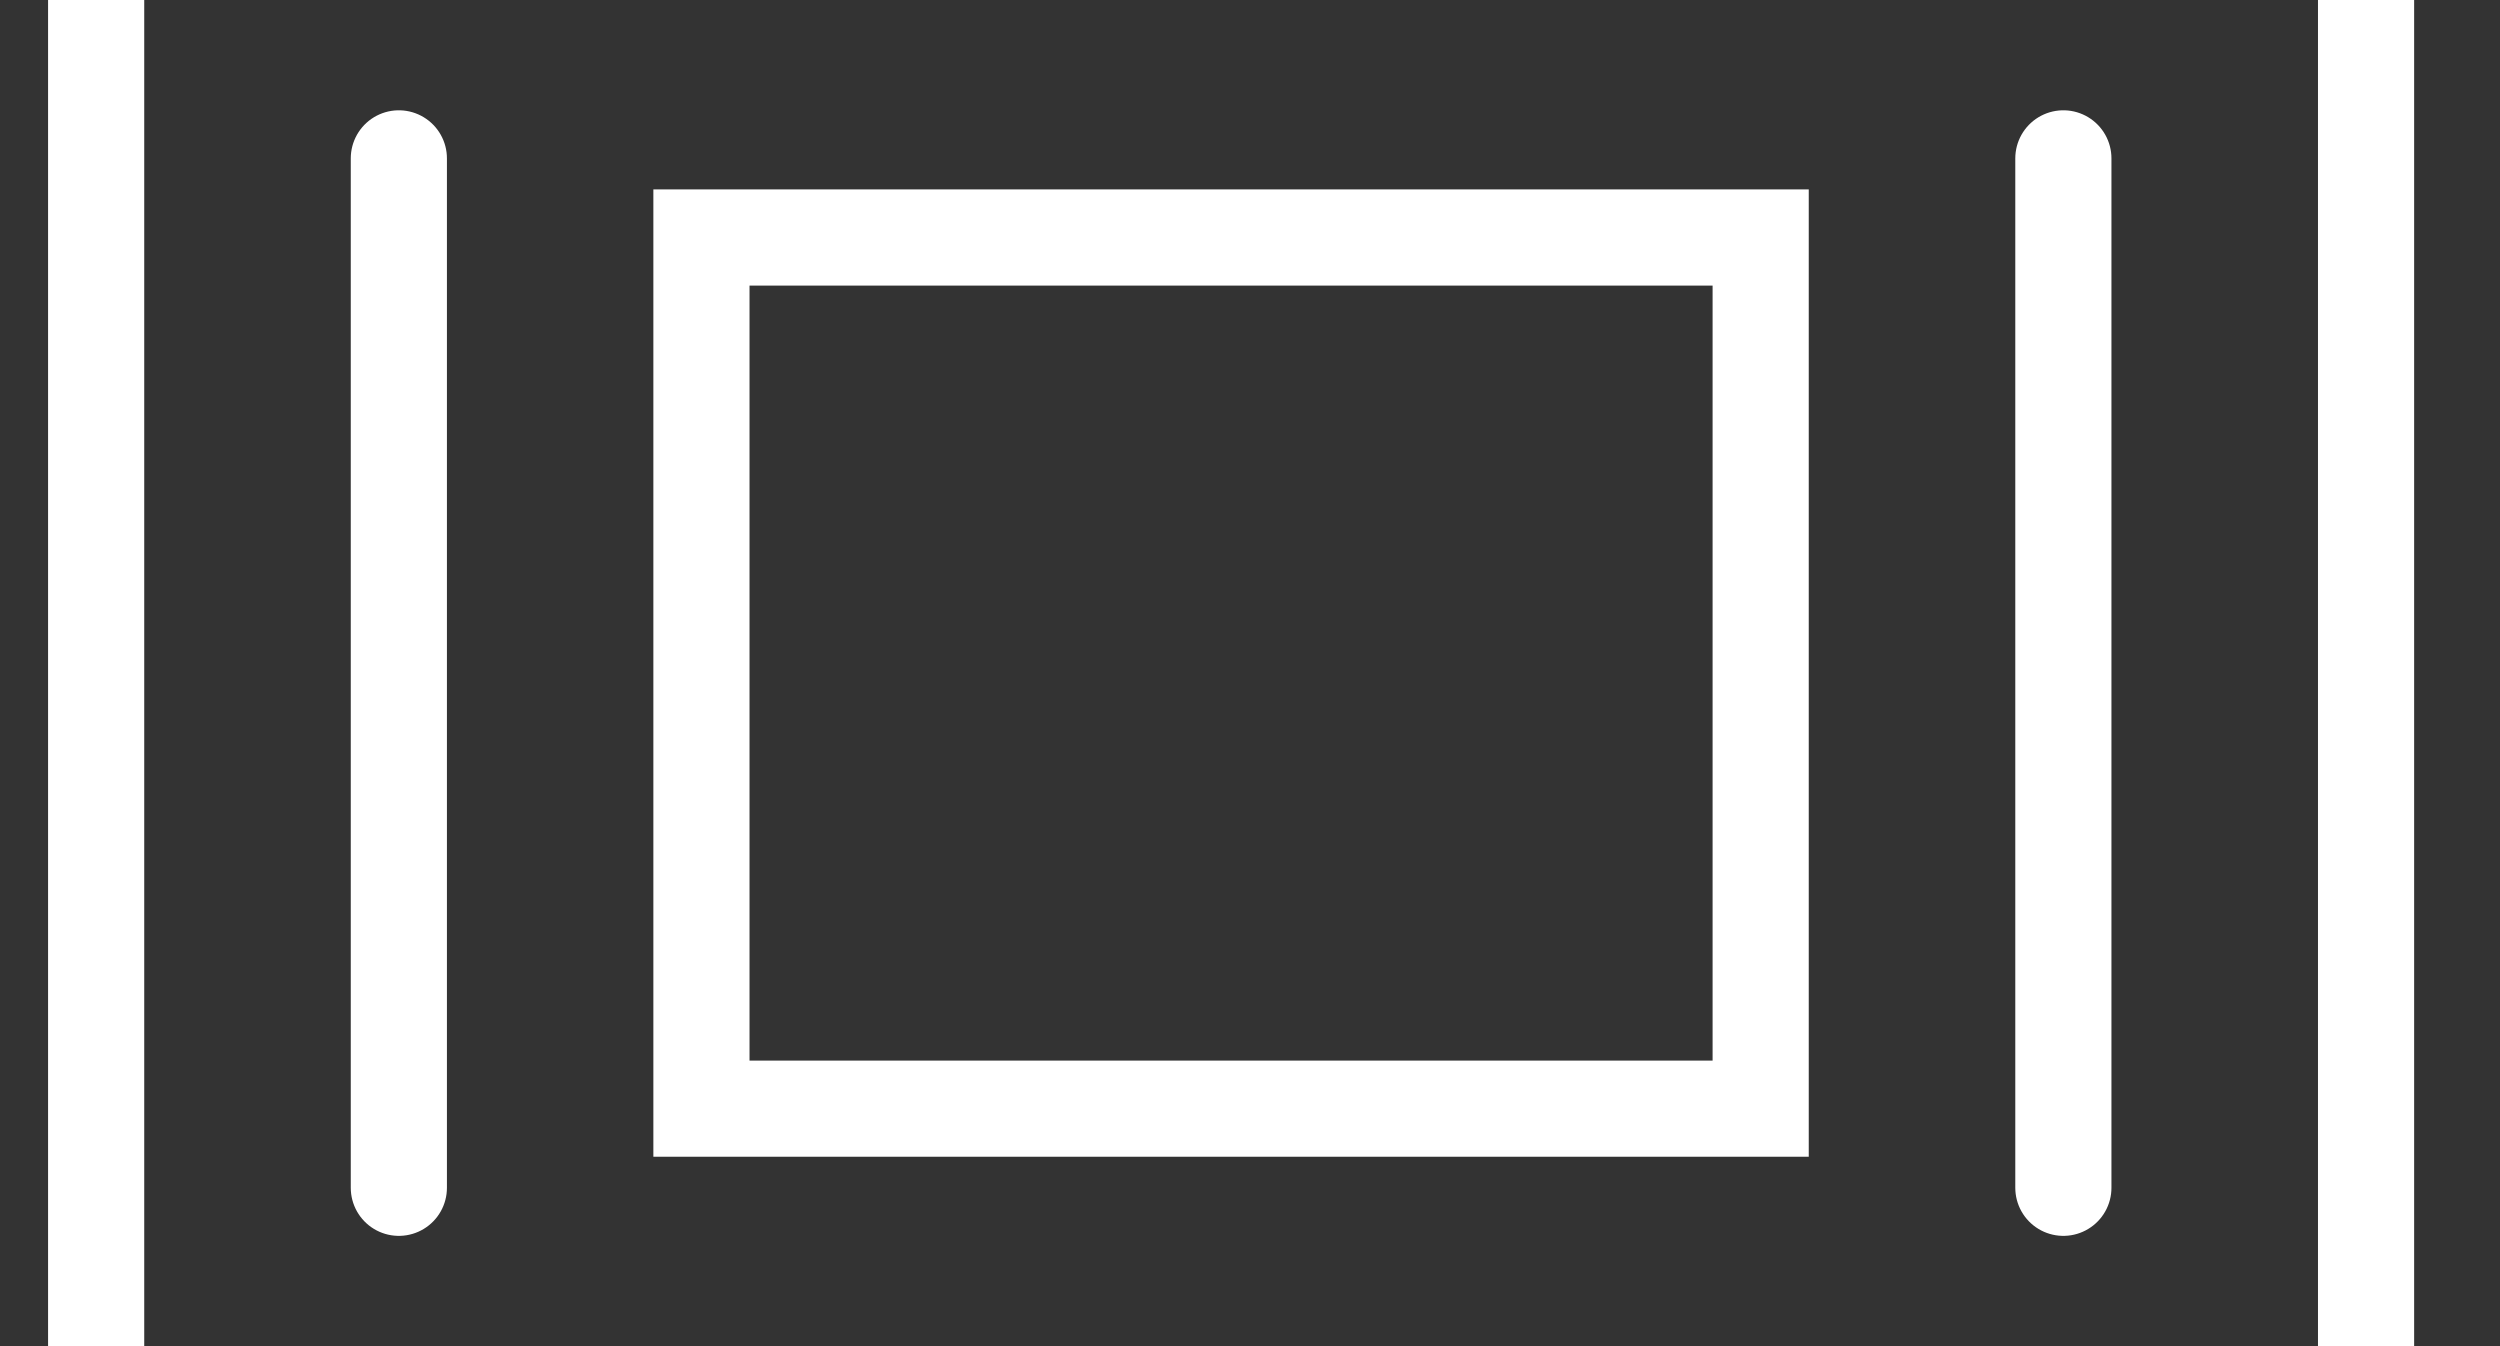 <svg width="26" height="14" viewBox="0 0 26 14" xmlns="http://www.w3.org/2000/svg"><rect x="0" y="0" width="26" height="14" fill="#333333" stroke="none"/><title>settings</title><g stroke="#FFF" fill="none" fill-rule="evenodd" stroke-linecap="round"><path d="M7.295 2.47h11.016v9.06H7.295zM4.148 1.647v10.706M1 0v14M21.459 1.647v10.706M24.607 0v14"/></g></svg>